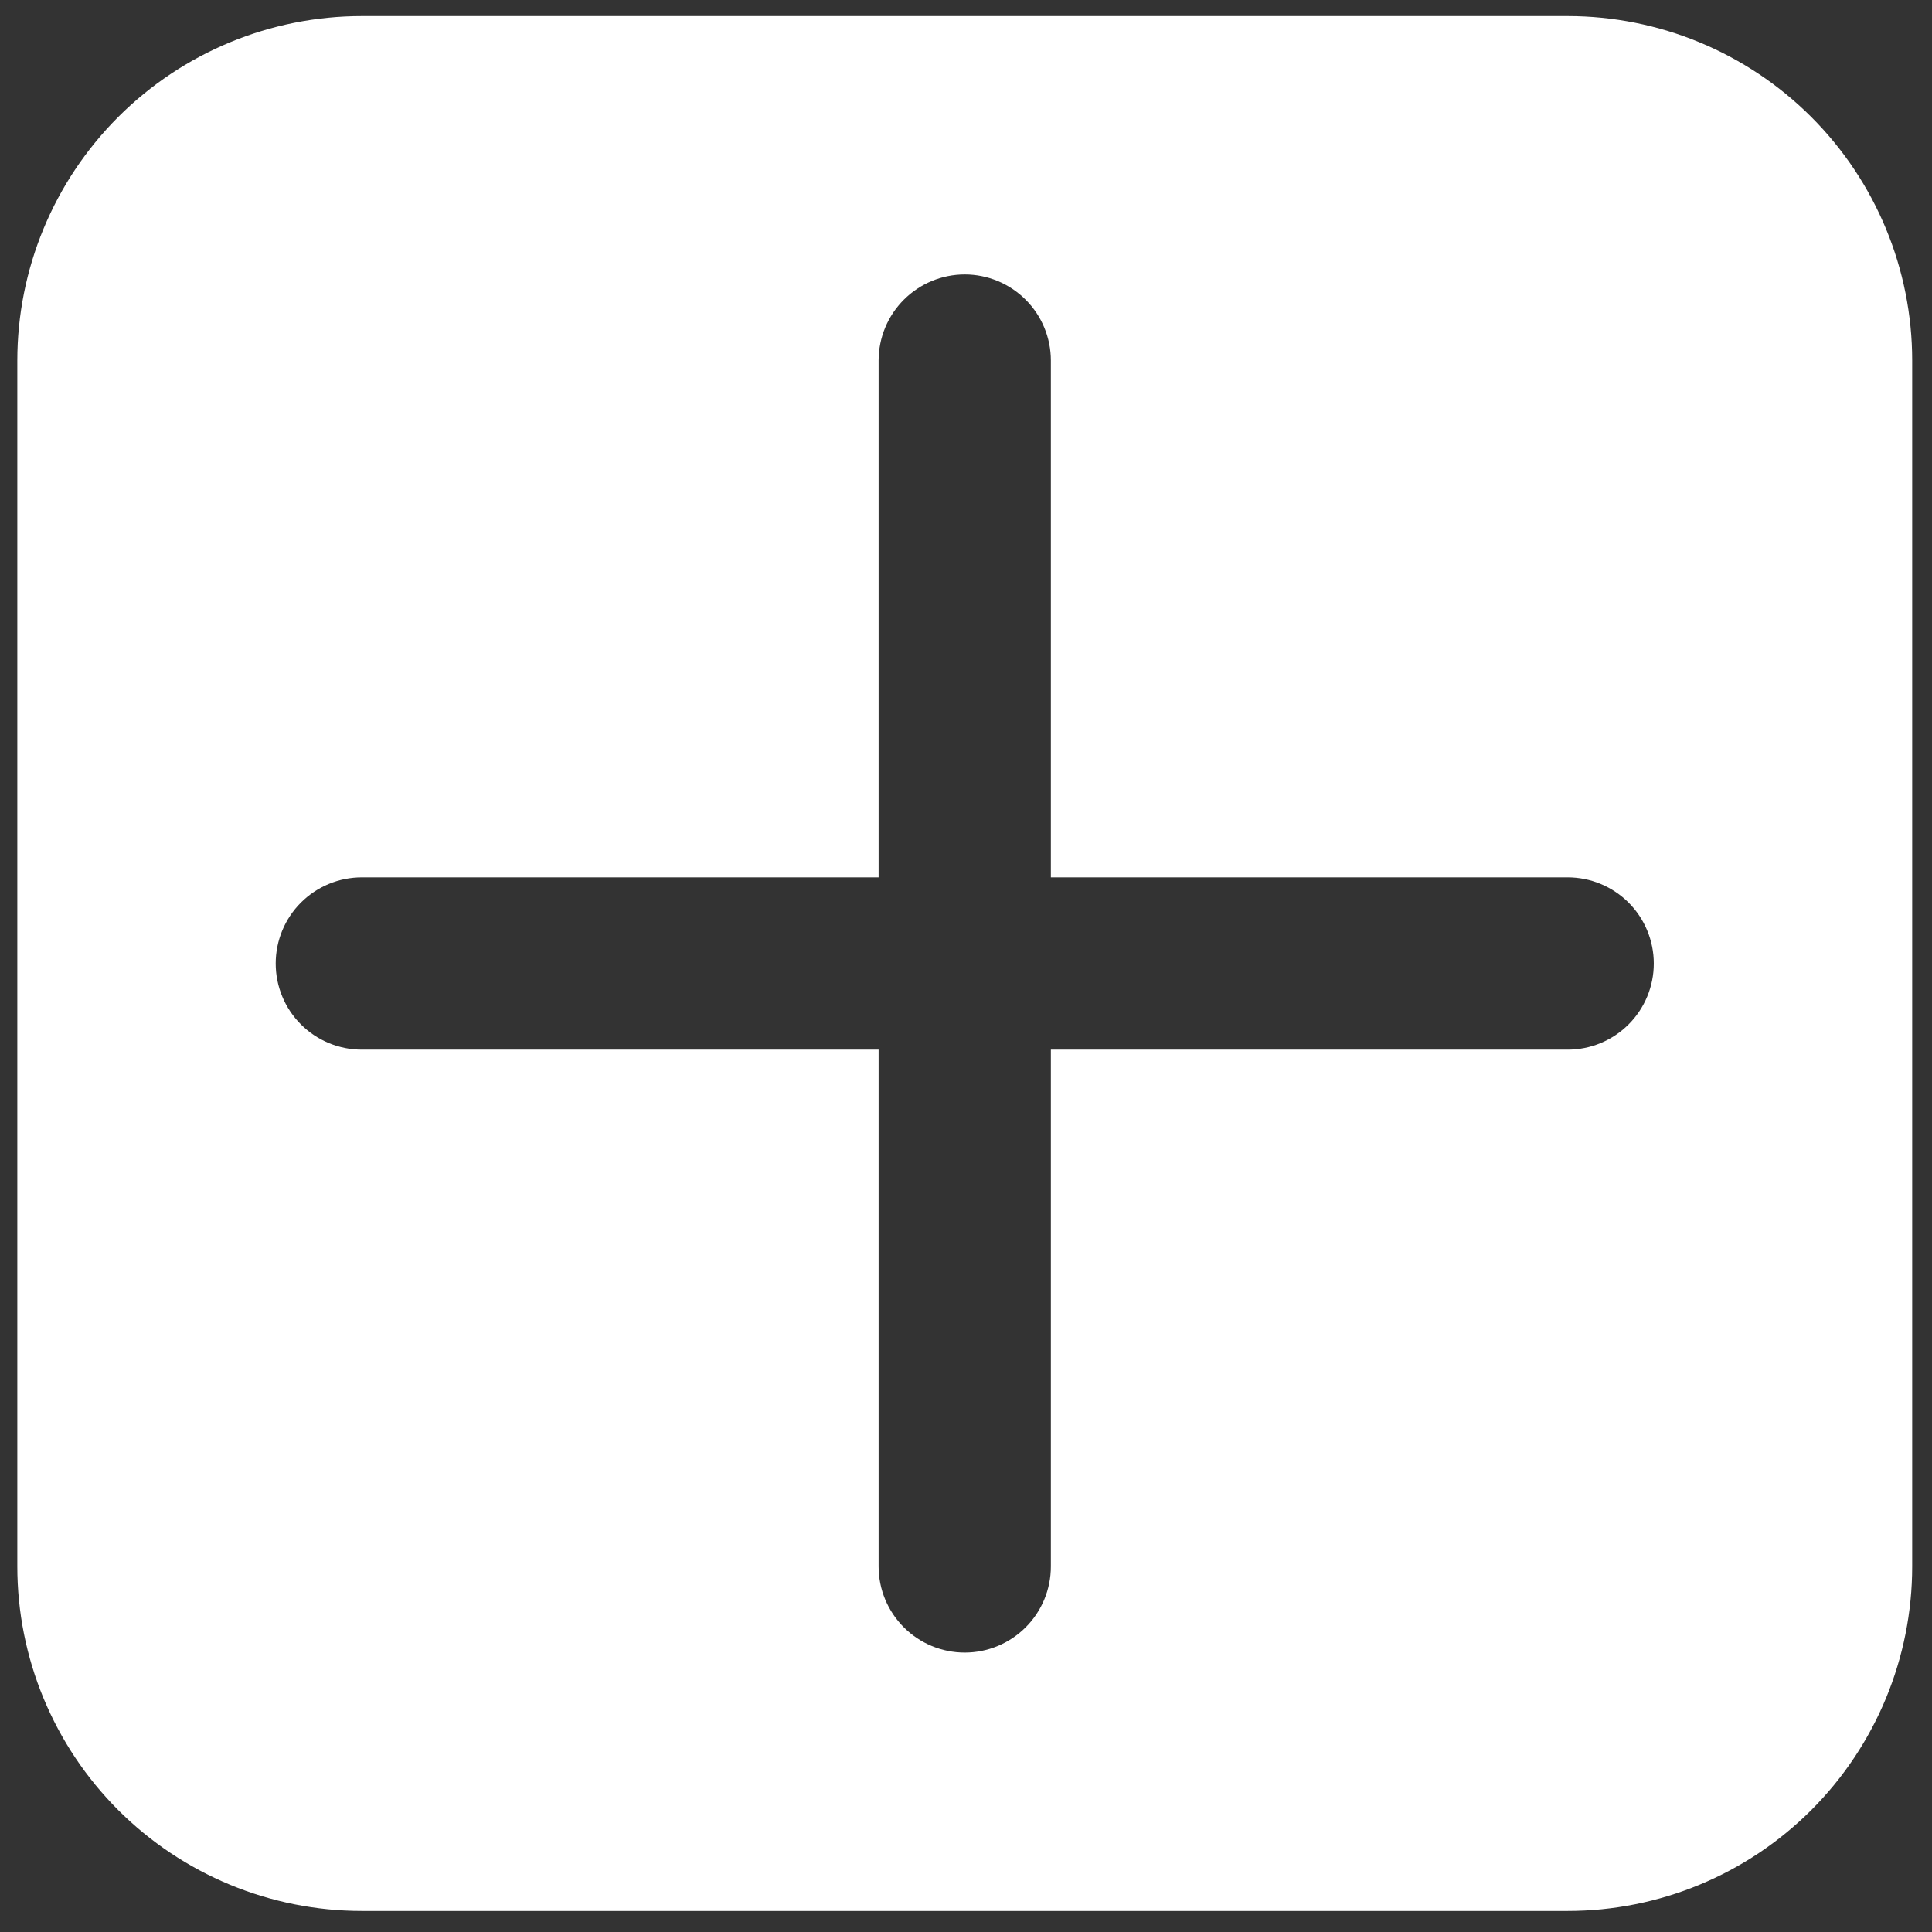 <svg width="55" height="55" viewBox="0 0 55 55" fill="none" xmlns="http://www.w3.org/2000/svg">
<rect x="0" y="0" width="55" height="55" fill="#333333" stroke="none"/>
<path fill-rule="evenodd" clip-rule="evenodd" d="M10.301 0.458C7.699 0.458 5.205 1.491 3.365 3.33C1.526 5.17 0.493 7.664 0.493 10.265V44.593C0.493 47.194 1.526 49.689 3.365 51.529C5.205 53.368 7.699 54.401 10.301 54.401H44.628C47.23 54.401 49.724 53.368 51.564 51.529C53.403 49.689 54.436 47.194 54.436 44.593V10.265C54.436 7.664 53.403 5.17 51.564 3.33C49.724 1.491 47.23 0.458 44.628 0.458H10.301ZM29.916 10.265C29.916 9.615 29.658 8.991 29.198 8.532C28.738 8.072 28.115 7.813 27.465 7.813C26.814 7.813 26.191 8.072 25.731 8.532C25.271 8.991 25.012 9.615 25.012 10.265V24.977H10.301C9.65 24.977 9.027 25.236 8.567 25.695C8.107 26.155 7.849 26.779 7.849 27.429C7.849 28.08 8.107 28.703 8.567 29.163C9.027 29.623 9.65 29.881 10.301 29.881H25.012V44.593C25.012 45.244 25.271 45.867 25.731 46.327C26.191 46.787 26.814 47.045 27.465 47.045C28.115 47.045 28.738 46.787 29.198 46.327C29.658 45.867 29.916 45.244 29.916 44.593V29.881H44.628C45.279 29.881 45.902 29.623 46.362 29.163C46.822 28.703 47.08 28.08 47.08 27.429C47.08 26.779 46.822 26.155 46.362 25.695C45.902 25.236 45.279 24.977 44.628 24.977H29.916V10.265Z" fill="white"/>
</svg>
